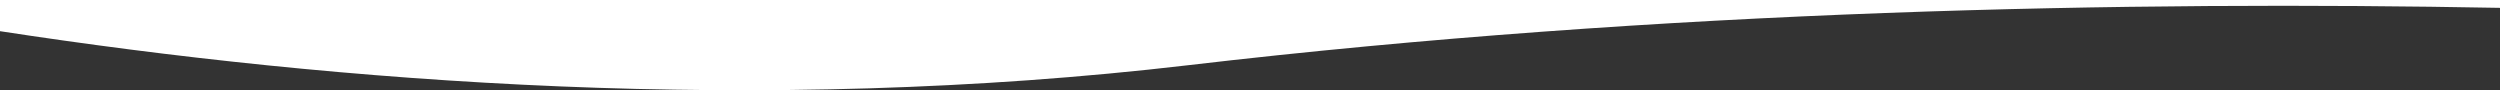 <svg xmlns="http://www.w3.org/2000/svg" viewBox="0 0 1935.44 69.86"><rect x="0" y="0" width="1935.44" height="69.86" fill="#333333" stroke="none"/><defs><style>.cls-1{fill:#fff;}</style></defs><g id="Layer_2" data-name="Layer 2"><g id="Layer_8" data-name="Layer 8"><path class="cls-1" d="M1935.44,6.08C1651.6.72,1288.22,7.25,920.25,50.44,588.39,89.39,261,64.13,0,24.14V0H1935.44Z"/></g></g></svg>